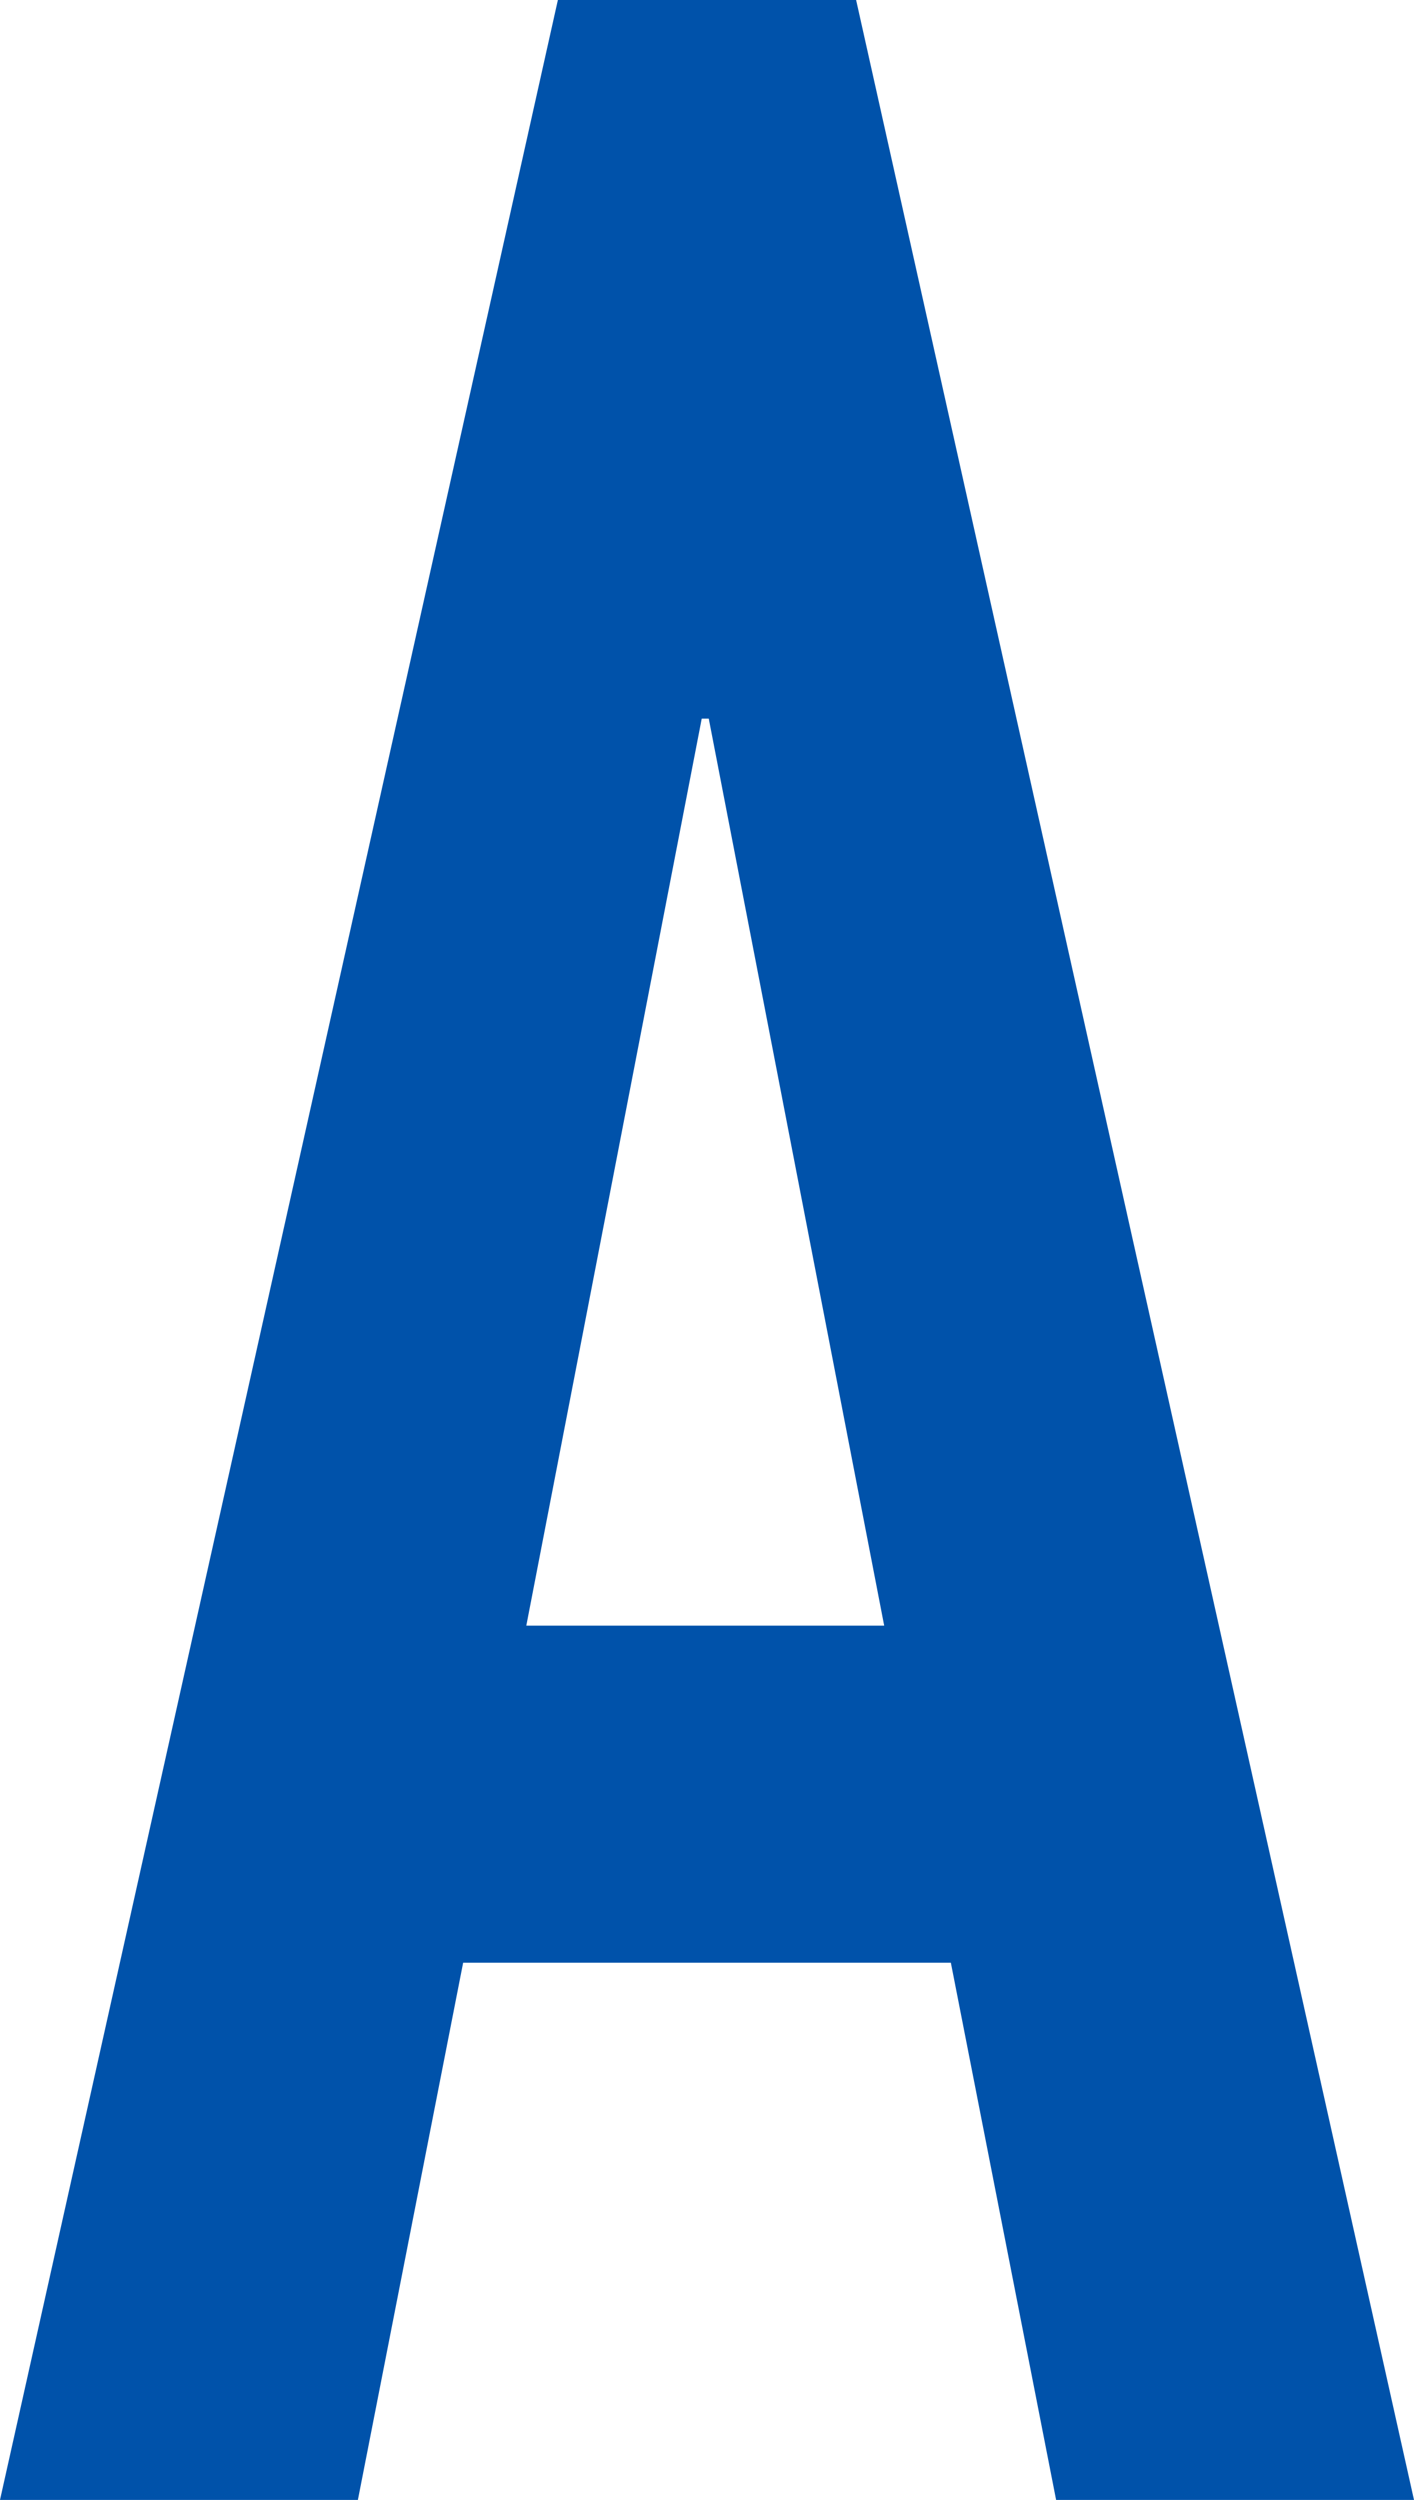 <svg xmlns="http://www.w3.org/2000/svg" viewBox="0 0 48.36 85.44"><defs><style>.cls-1{fill:#0052aa;}</style></defs><g id="レイヤー_2" data-name="レイヤー 2"><g id="レイヤー_1-2" data-name="レイヤー 1"><path class="cls-1" d="M30.24,55.56l-6-31H24l-6,31ZM0,85.44,19.08,0h10.2L48.36,85.44H36.12l-3.6-18.36H15.84l-3.6,18.36Z"/></g></g></svg>